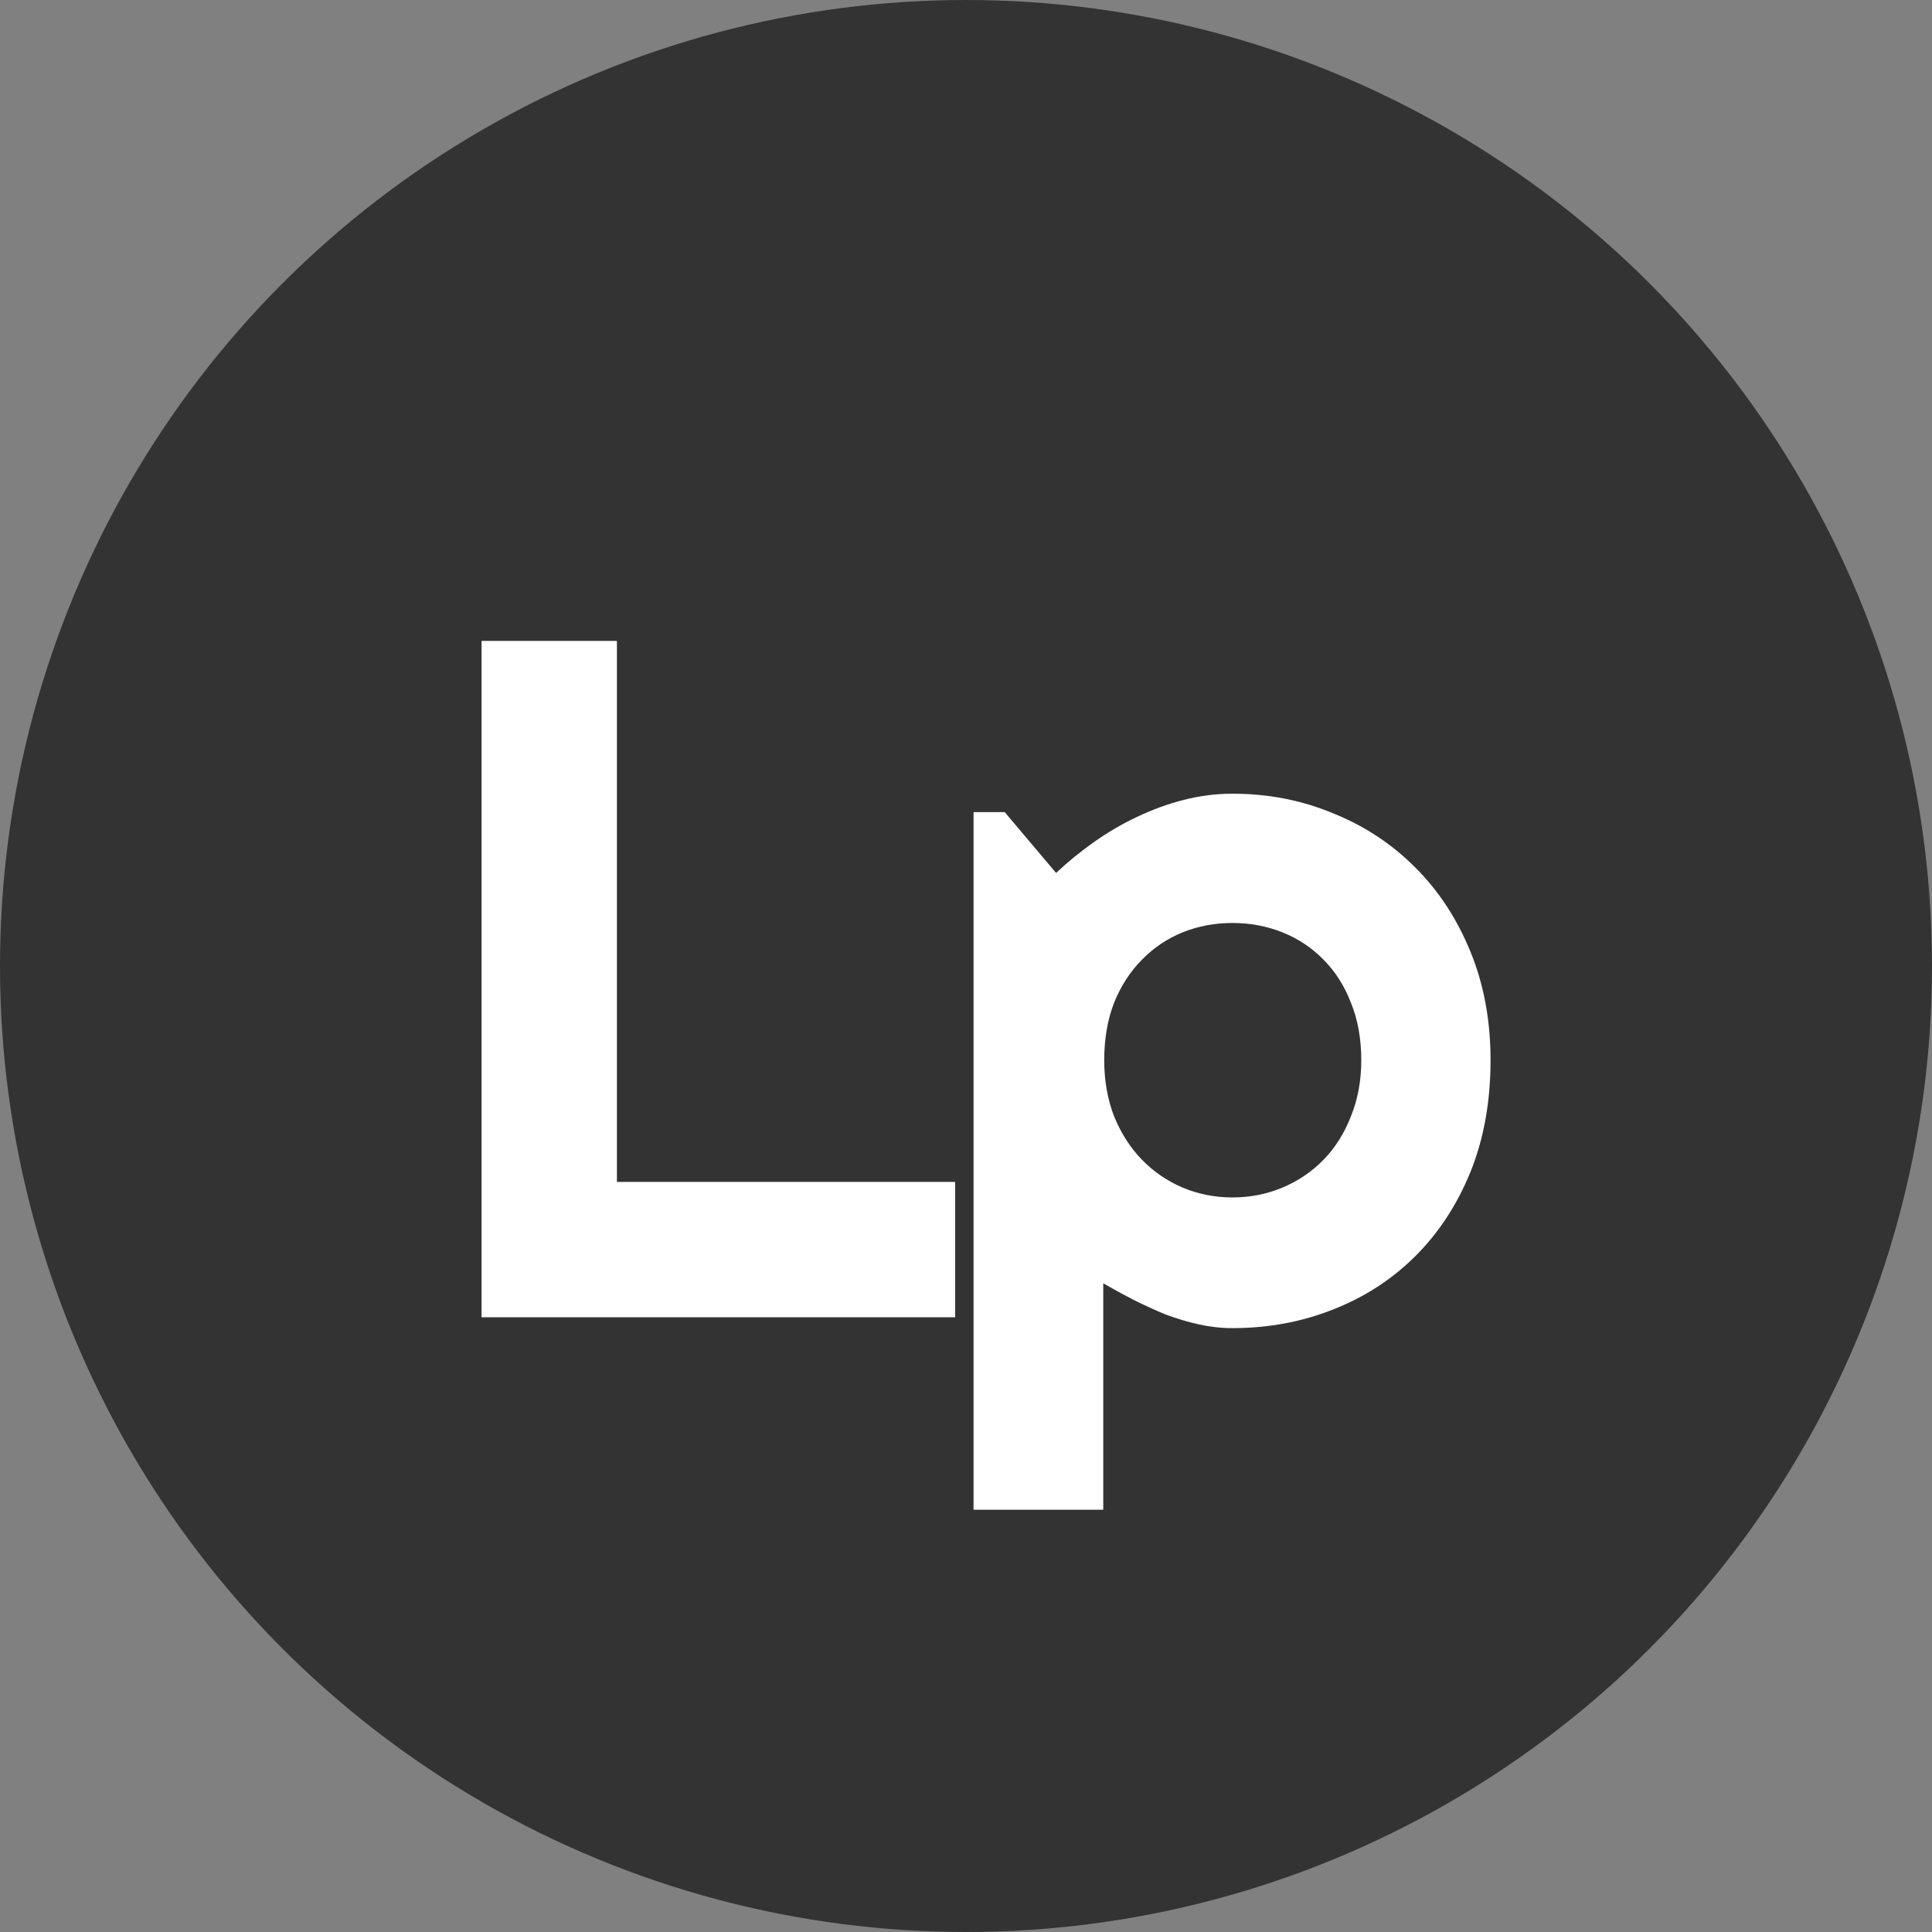 <svg width="44" height="44" viewBox="0 0 44 44" fill="none" xmlns="http://www.w3.org/2000/svg">
<rect x="0" y="0" width="44" height="44" fill="#808080" stroke="none"/>
<circle cx="22" cy="22" r="21" fill="#333333" stroke="#333333" stroke-width="2"/>
<path d="M21.753 30H10.967V14.596H14.05V26.917H21.753V30ZM25.126 34.383H22.172V18.495H22.881L24.052 19.881C24.317 19.63 24.607 19.394 24.922 19.172C25.237 18.95 25.563 18.76 25.9 18.602C26.244 18.438 26.598 18.309 26.963 18.216C27.329 18.123 27.697 18.076 28.07 18.076C28.879 18.076 29.638 18.223 30.347 18.517C31.063 18.803 31.686 19.211 32.216 19.741C32.753 20.271 33.176 20.912 33.484 21.664C33.792 22.409 33.946 23.236 33.946 24.145C33.946 25.091 33.792 25.943 33.484 26.702C33.176 27.454 32.753 28.095 32.216 28.625C31.686 29.148 31.063 29.549 30.347 29.828C29.638 30.107 28.879 30.247 28.07 30.247C27.812 30.247 27.554 30.218 27.296 30.161C27.046 30.104 26.795 30.029 26.544 29.936C26.301 29.835 26.057 29.724 25.814 29.602C25.578 29.481 25.348 29.355 25.126 29.227V34.383ZM31.002 24.145C31.002 23.659 30.924 23.222 30.766 22.835C30.616 22.448 30.408 22.122 30.143 21.857C29.878 21.585 29.567 21.378 29.208 21.234C28.85 21.091 28.471 21.02 28.07 21.02C27.669 21.02 27.289 21.091 26.931 21.234C26.58 21.378 26.272 21.585 26.007 21.857C25.742 22.122 25.531 22.448 25.373 22.835C25.223 23.222 25.148 23.659 25.148 24.145C25.148 24.611 25.223 25.037 25.373 25.424C25.531 25.811 25.742 26.14 26.007 26.412C26.272 26.684 26.58 26.895 26.931 27.046C27.289 27.196 27.669 27.271 28.07 27.271C28.471 27.271 28.85 27.196 29.208 27.046C29.567 26.895 29.878 26.684 30.143 26.412C30.408 26.14 30.616 25.811 30.766 25.424C30.924 25.037 31.002 24.611 31.002 24.145Z" fill="white"/>
</svg>
